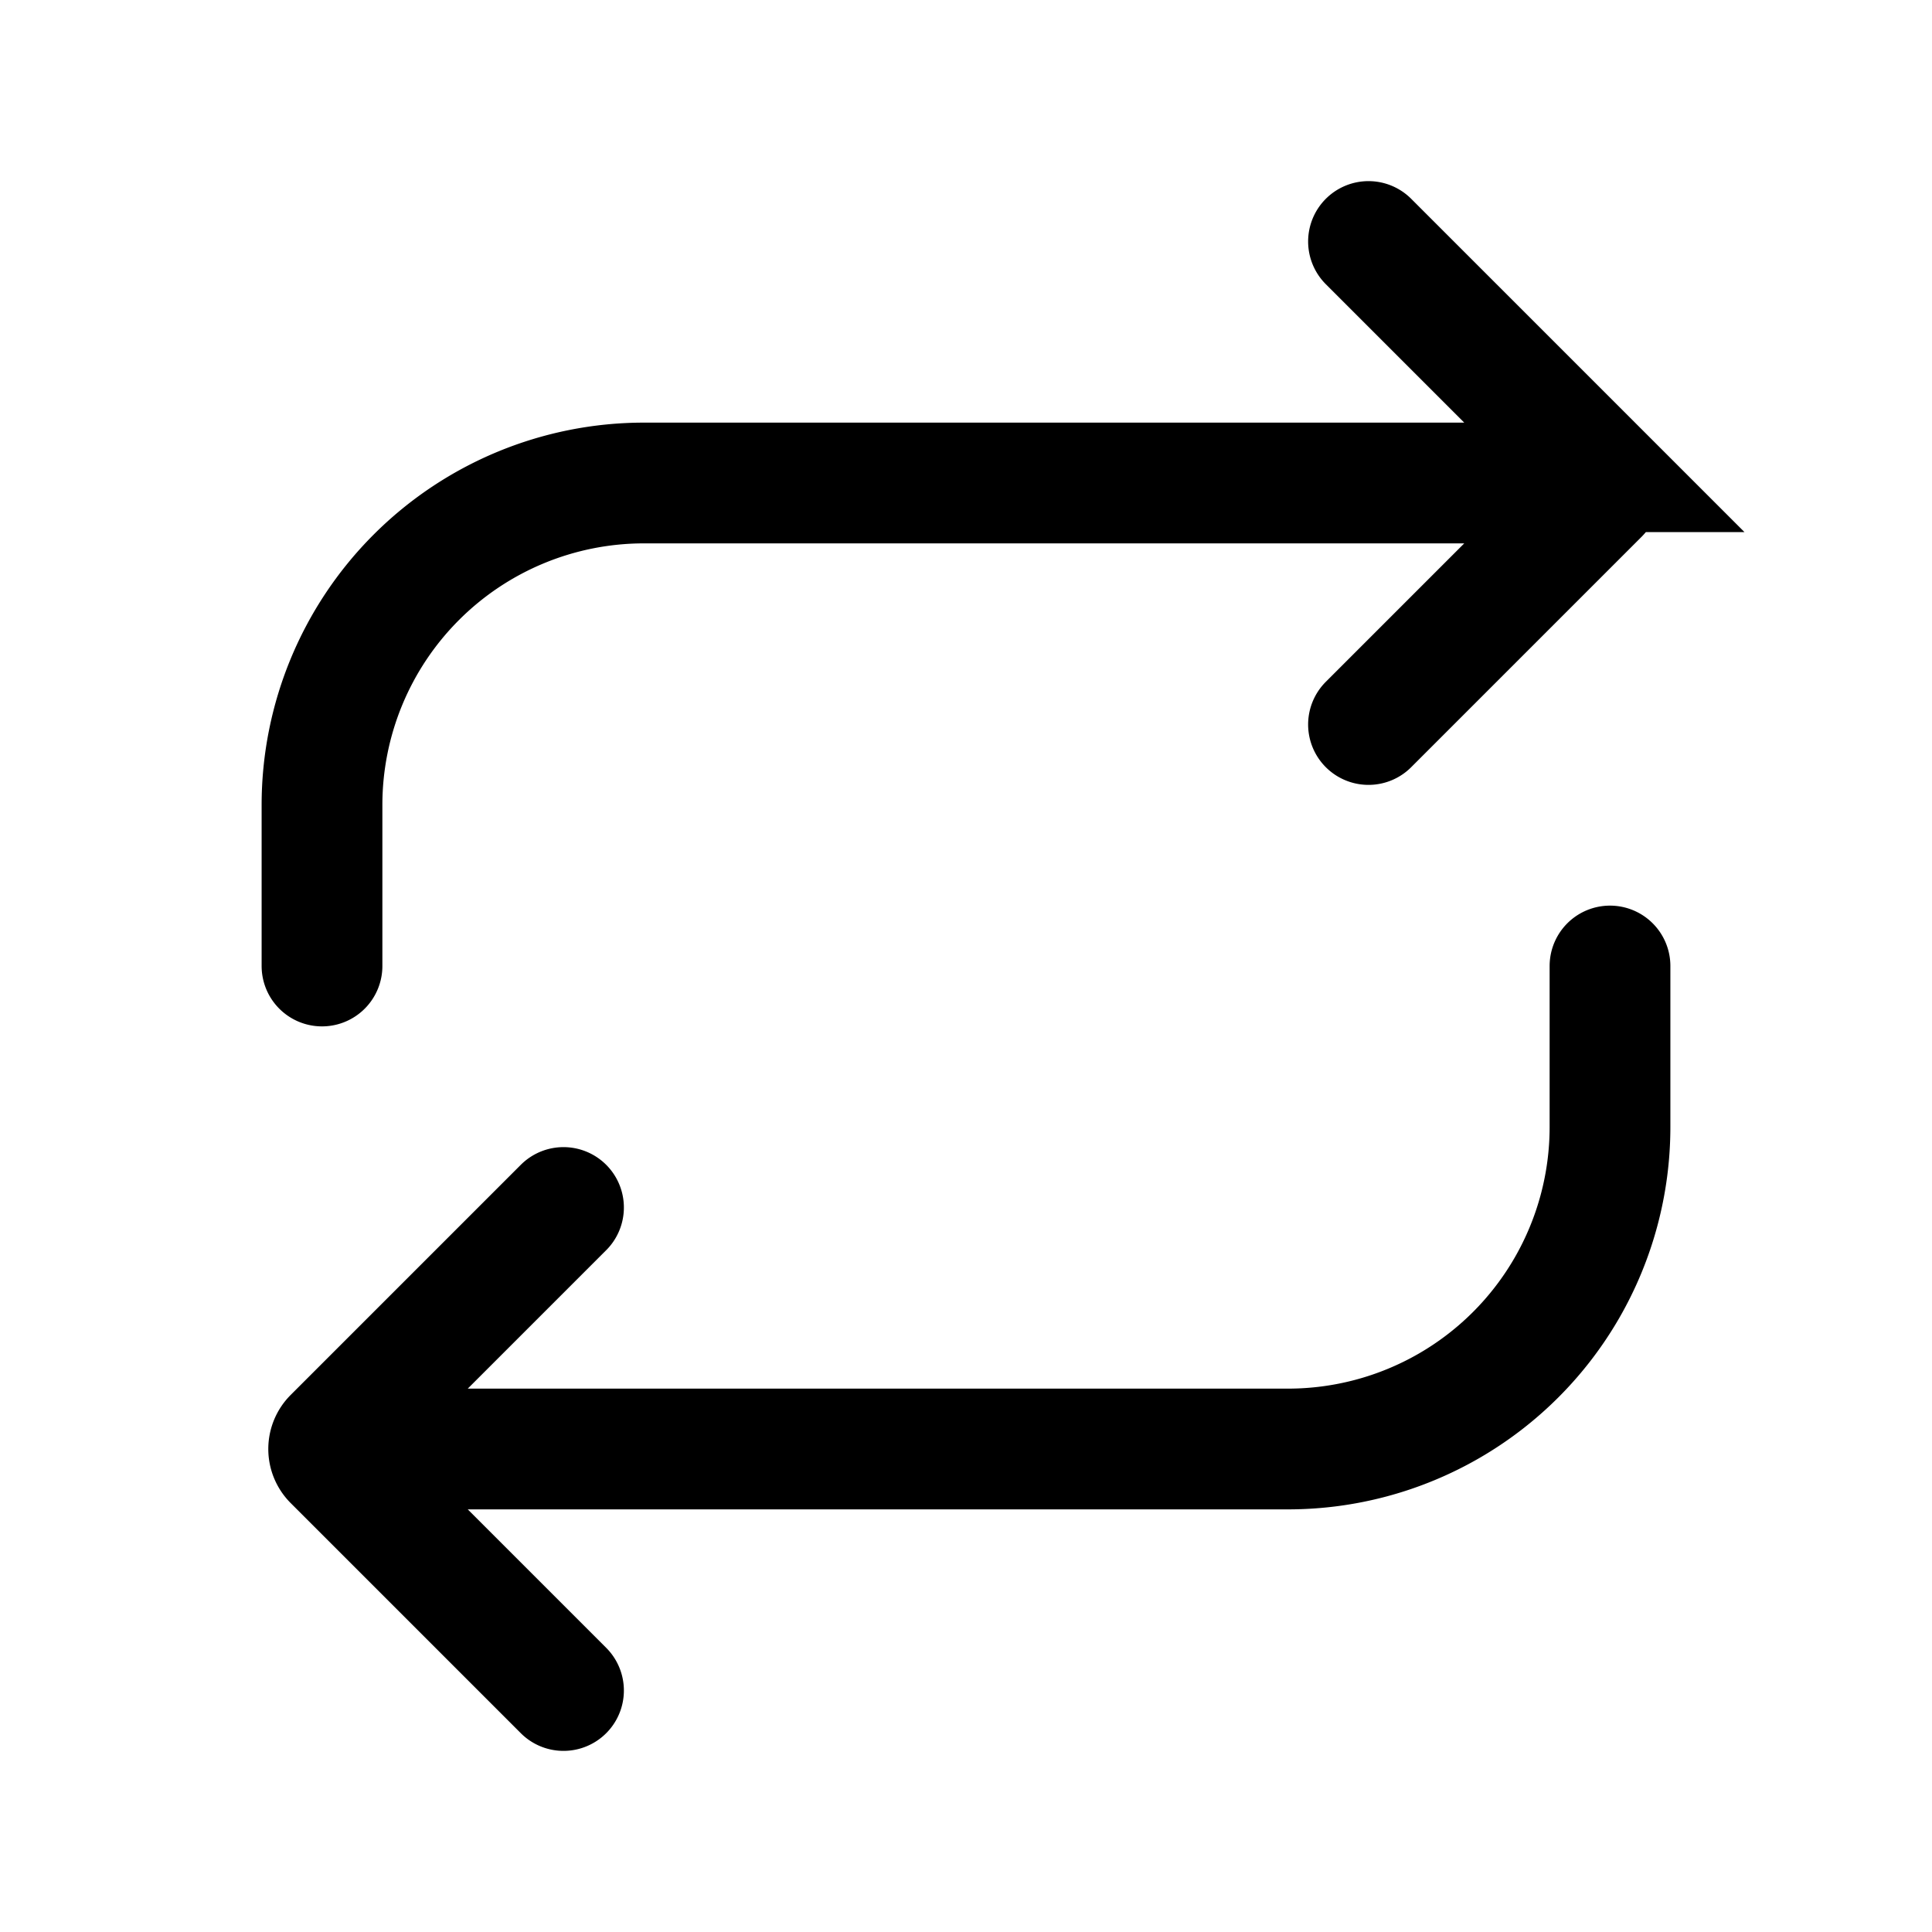 <svg width="24" height="24" viewBox="0 0 24 24" fill="none">
  <path d="M19.5 6H8a4 4 0 0 0-4 4v2m13-9 2.86 2.86a.2.2 0 0 1 0 .28L17 9" stroke="currentColor" stroke-width="1.5" stroke-linecap="round"/>
  <path d="M4.5 18H16a4 4 0 0 0 4-4v-2M7 21l-2.86-2.86a.2.2 0 0 1 0-.28L7 15" stroke="currentColor" stroke-width="1.5" stroke-linecap="round"/>
</svg>